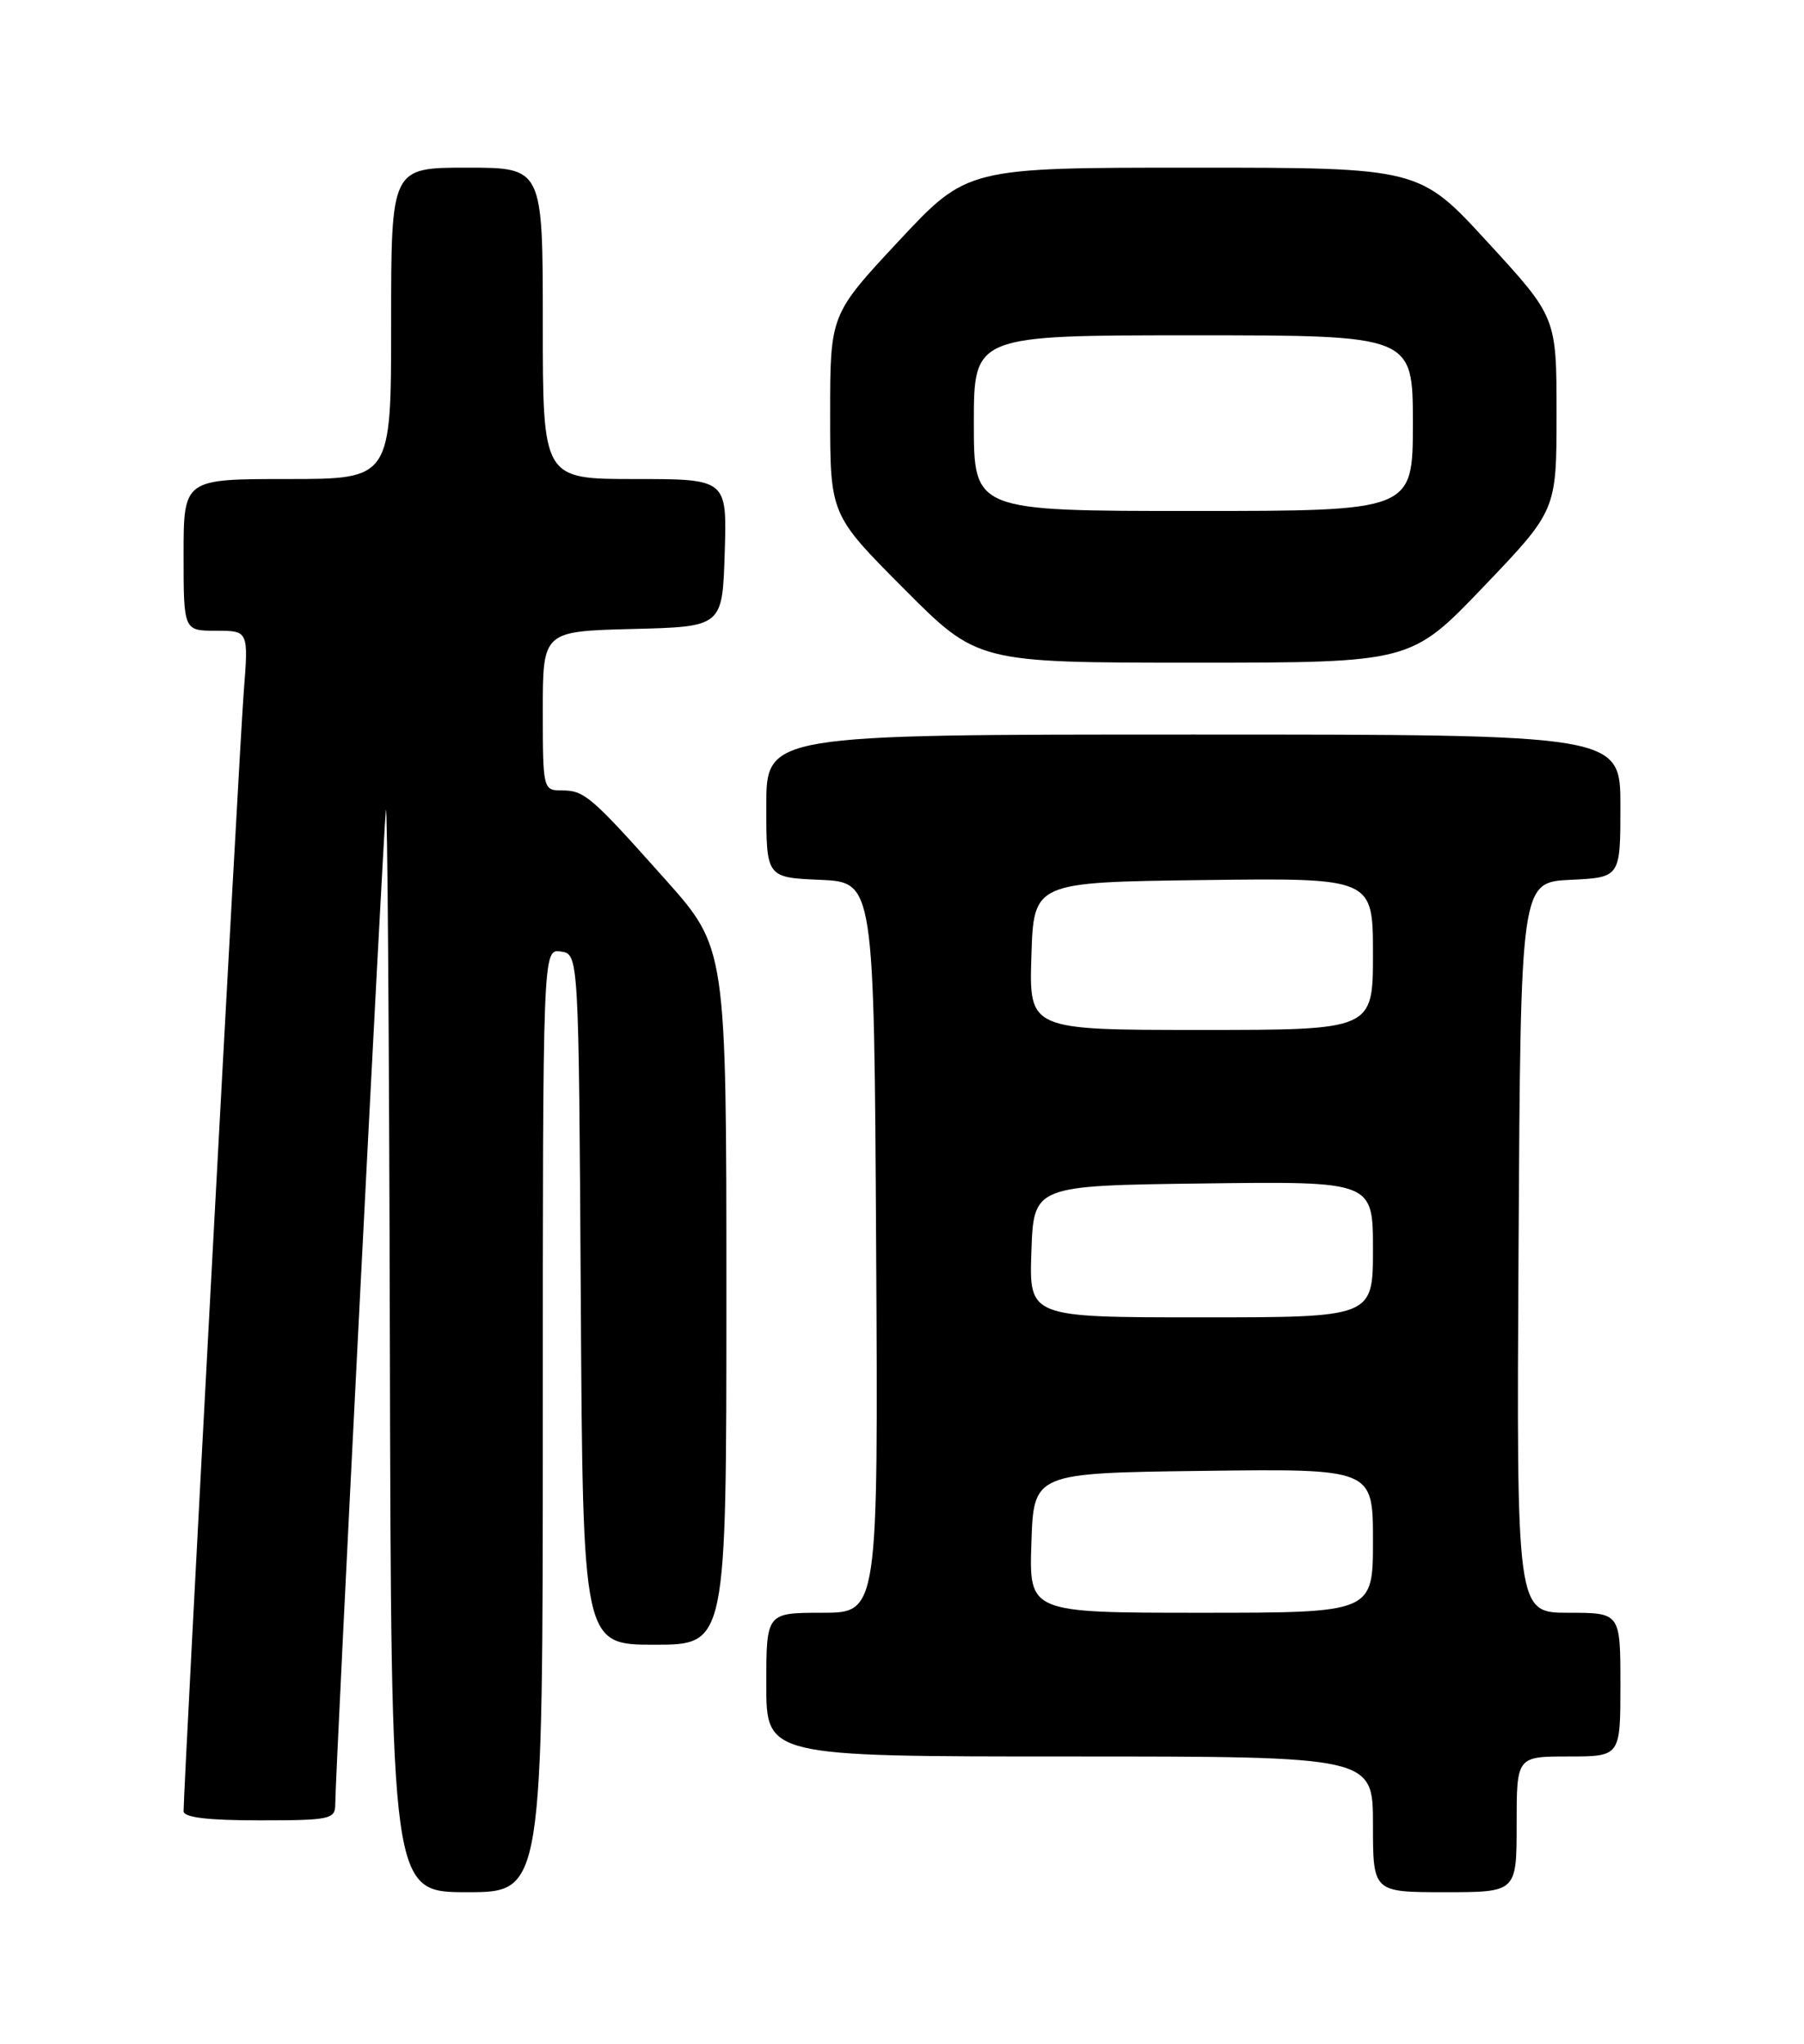 <?xml version="1.0" encoding="UTF-8" standalone="no"?>
<!DOCTYPE svg PUBLIC "-//W3C//DTD SVG 1.1//EN" "http://www.w3.org/Graphics/SVG/1.1/DTD/svg11.dtd" >
<svg xmlns="http://www.w3.org/2000/svg" xmlns:xlink="http://www.w3.org/1999/xlink" version="1.1" viewBox="0 0 226 256">
 <g >
 <path fill="currentColor"
d=" M 68.00 177.93 C 68.00 118.86 68.00 118.86 70.25 119.18 C 72.50 119.50 72.50 119.50 72.76 162.75 C 73.02 206.00 73.02 206.00 82.01 206.00 C 91.00 206.00 91.00 206.00 91.00 162.36 C 91.00 118.73 91.00 118.73 83.31 110.11 C 73.95 99.62 73.22 99.00 70.31 99.00 C 68.05 99.00 68.00 98.78 68.00 89.03 C 68.00 79.07 68.00 79.07 79.25 78.78 C 90.50 78.50 90.50 78.50 90.79 69.25 C 91.08 60.00 91.08 60.00 79.54 60.00 C 68.00 60.00 68.00 60.00 68.00 40.50 C 68.00 21.00 68.00 21.00 58.50 21.00 C 49.00 21.00 49.00 21.00 49.00 40.50 C 49.00 60.00 49.00 60.00 36.00 60.00 C 23.00 60.00 23.00 60.00 23.00 69.50 C 23.00 79.00 23.00 79.00 27.07 79.00 C 31.14 79.00 31.14 79.00 30.53 86.75 C 30.00 93.46 23.00 223.73 23.00 226.85 C 23.00 227.64 26.00 228.00 32.50 228.00 C 41.35 228.00 42.00 227.86 42.00 225.99 C 42.00 222.29 48.00 104.54 48.34 101.50 C 48.53 99.85 48.75 129.66 48.84 167.75 C 49.00 237.00 49.00 237.00 58.50 237.00 C 68.00 237.00 68.00 237.00 68.00 177.93 Z  M 190.00 228.50 C 190.00 220.00 190.00 220.00 196.50 220.00 C 203.00 220.00 203.00 220.00 203.00 211.00 C 203.00 202.00 203.00 202.00 196.49 202.00 C 189.98 202.00 189.98 202.00 190.24 156.25 C 190.50 110.50 190.50 110.50 196.75 110.20 C 203.00 109.90 203.00 109.90 203.00 100.95 C 203.00 92.00 203.00 92.00 149.50 92.00 C 96.00 92.00 96.00 92.00 96.00 100.95 C 96.00 109.91 96.00 109.91 102.75 110.20 C 109.50 110.50 109.50 110.50 109.76 156.25 C 110.02 202.00 110.02 202.00 103.01 202.00 C 96.00 202.00 96.00 202.00 96.00 211.00 C 96.00 220.00 96.00 220.00 134.00 220.00 C 172.00 220.00 172.00 220.00 172.00 228.50 C 172.00 237.00 172.00 237.00 181.00 237.00 C 190.00 237.00 190.00 237.00 190.00 228.50 Z  M 185.88 73.46 C 195.00 63.92 195.00 63.92 195.00 51.83 C 195.00 39.73 195.00 39.73 186.40 30.37 C 177.81 21.00 177.81 21.00 149.49 21.00 C 121.17 21.00 121.17 21.00 112.58 30.20 C 104.00 39.40 104.00 39.40 104.00 51.93 C 104.00 64.46 104.00 64.46 113.23 73.73 C 122.46 83.00 122.46 83.00 149.61 83.00 C 176.76 83.00 176.76 83.00 185.88 73.46 Z  M 129.21 193.25 C 129.50 184.50 129.50 184.50 150.75 184.23 C 172.00 183.96 172.00 183.96 172.00 192.98 C 172.00 202.00 172.00 202.00 150.46 202.00 C 128.92 202.00 128.92 202.00 129.21 193.25 Z  M 129.21 156.75 C 129.50 148.50 129.50 148.50 150.75 148.23 C 172.00 147.96 172.00 147.96 172.00 156.48 C 172.00 165.00 172.00 165.00 150.46 165.00 C 128.92 165.00 128.92 165.00 129.21 156.75 Z  M 129.21 119.75 C 129.50 110.50 129.50 110.50 150.75 110.23 C 172.00 109.96 172.00 109.96 172.00 119.48 C 172.00 129.00 172.00 129.00 150.46 129.00 C 128.92 129.00 128.92 129.00 129.21 119.75 Z  M 122.00 53.00 C 122.00 42.00 122.00 42.00 149.50 42.00 C 177.00 42.00 177.00 42.00 177.00 53.00 C 177.00 64.00 177.00 64.00 149.50 64.00 C 122.00 64.00 122.00 64.00 122.00 53.00 Z "/>
</g>
</svg>